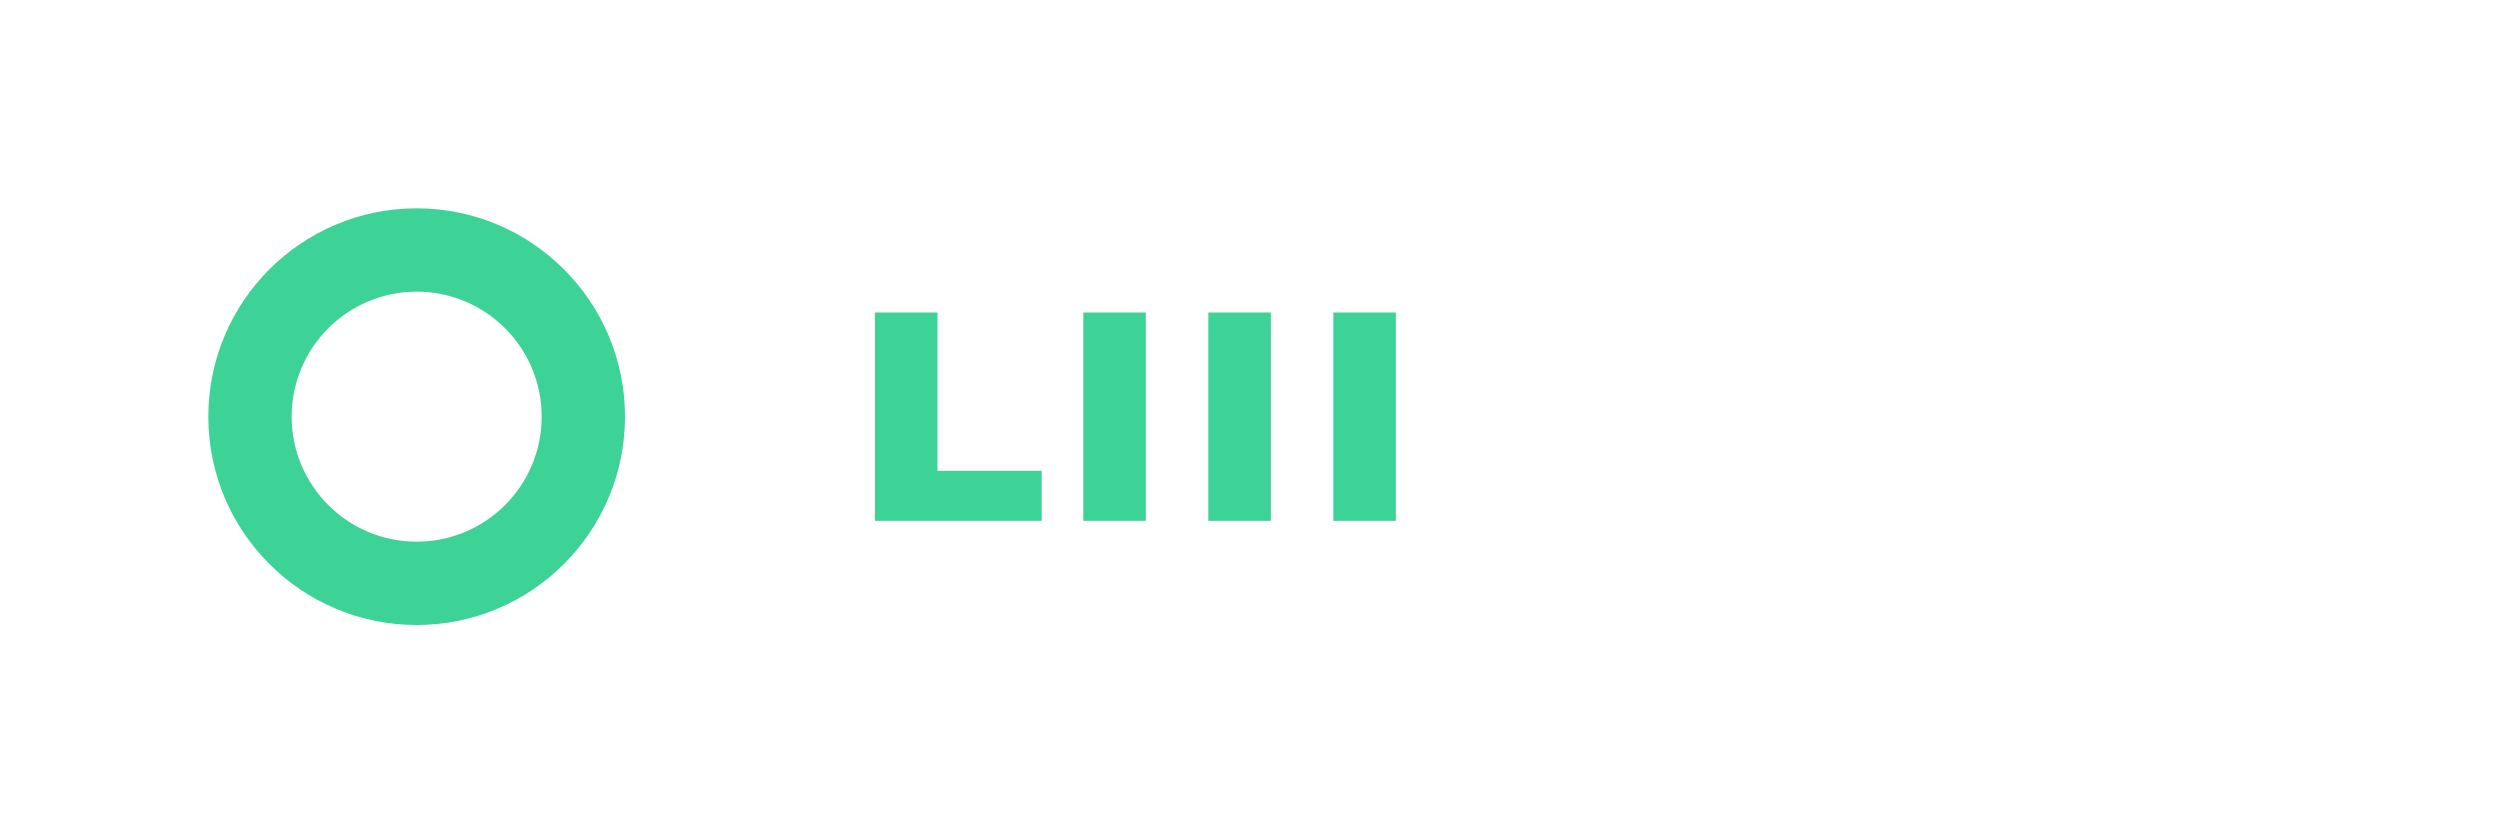 <svg width="120" height="40" viewBox="0 0 120 40" fill="none" xmlns="http://www.w3.org/2000/svg">
  <path d="M20 10C14.477 10 10 14.477 10 20C10 25.523 14.477 30 20 30C25.523 30 30 25.523 30 20C30 14.477 25.523 10 20 10ZM20 26C16.686 26 14 23.314 14 20C14 16.686 16.686 14 20 14C23.314 14 26 16.686 26 20C26 23.314 23.314 26 20 26Z" fill="#3DD397"/>
  <path d="M42 25V15H45V22.6H50V25H42Z" fill="#3DD397"/>
  <path d="M52 25V15H55V25H52Z" fill="#3DD397"/>
  <path d="M58 25V15H61V25H58Z" fill="#3DD397"/>
  <path d="M64 25V15H67V25H64Z" fill="#3DD397"/>
</svg>